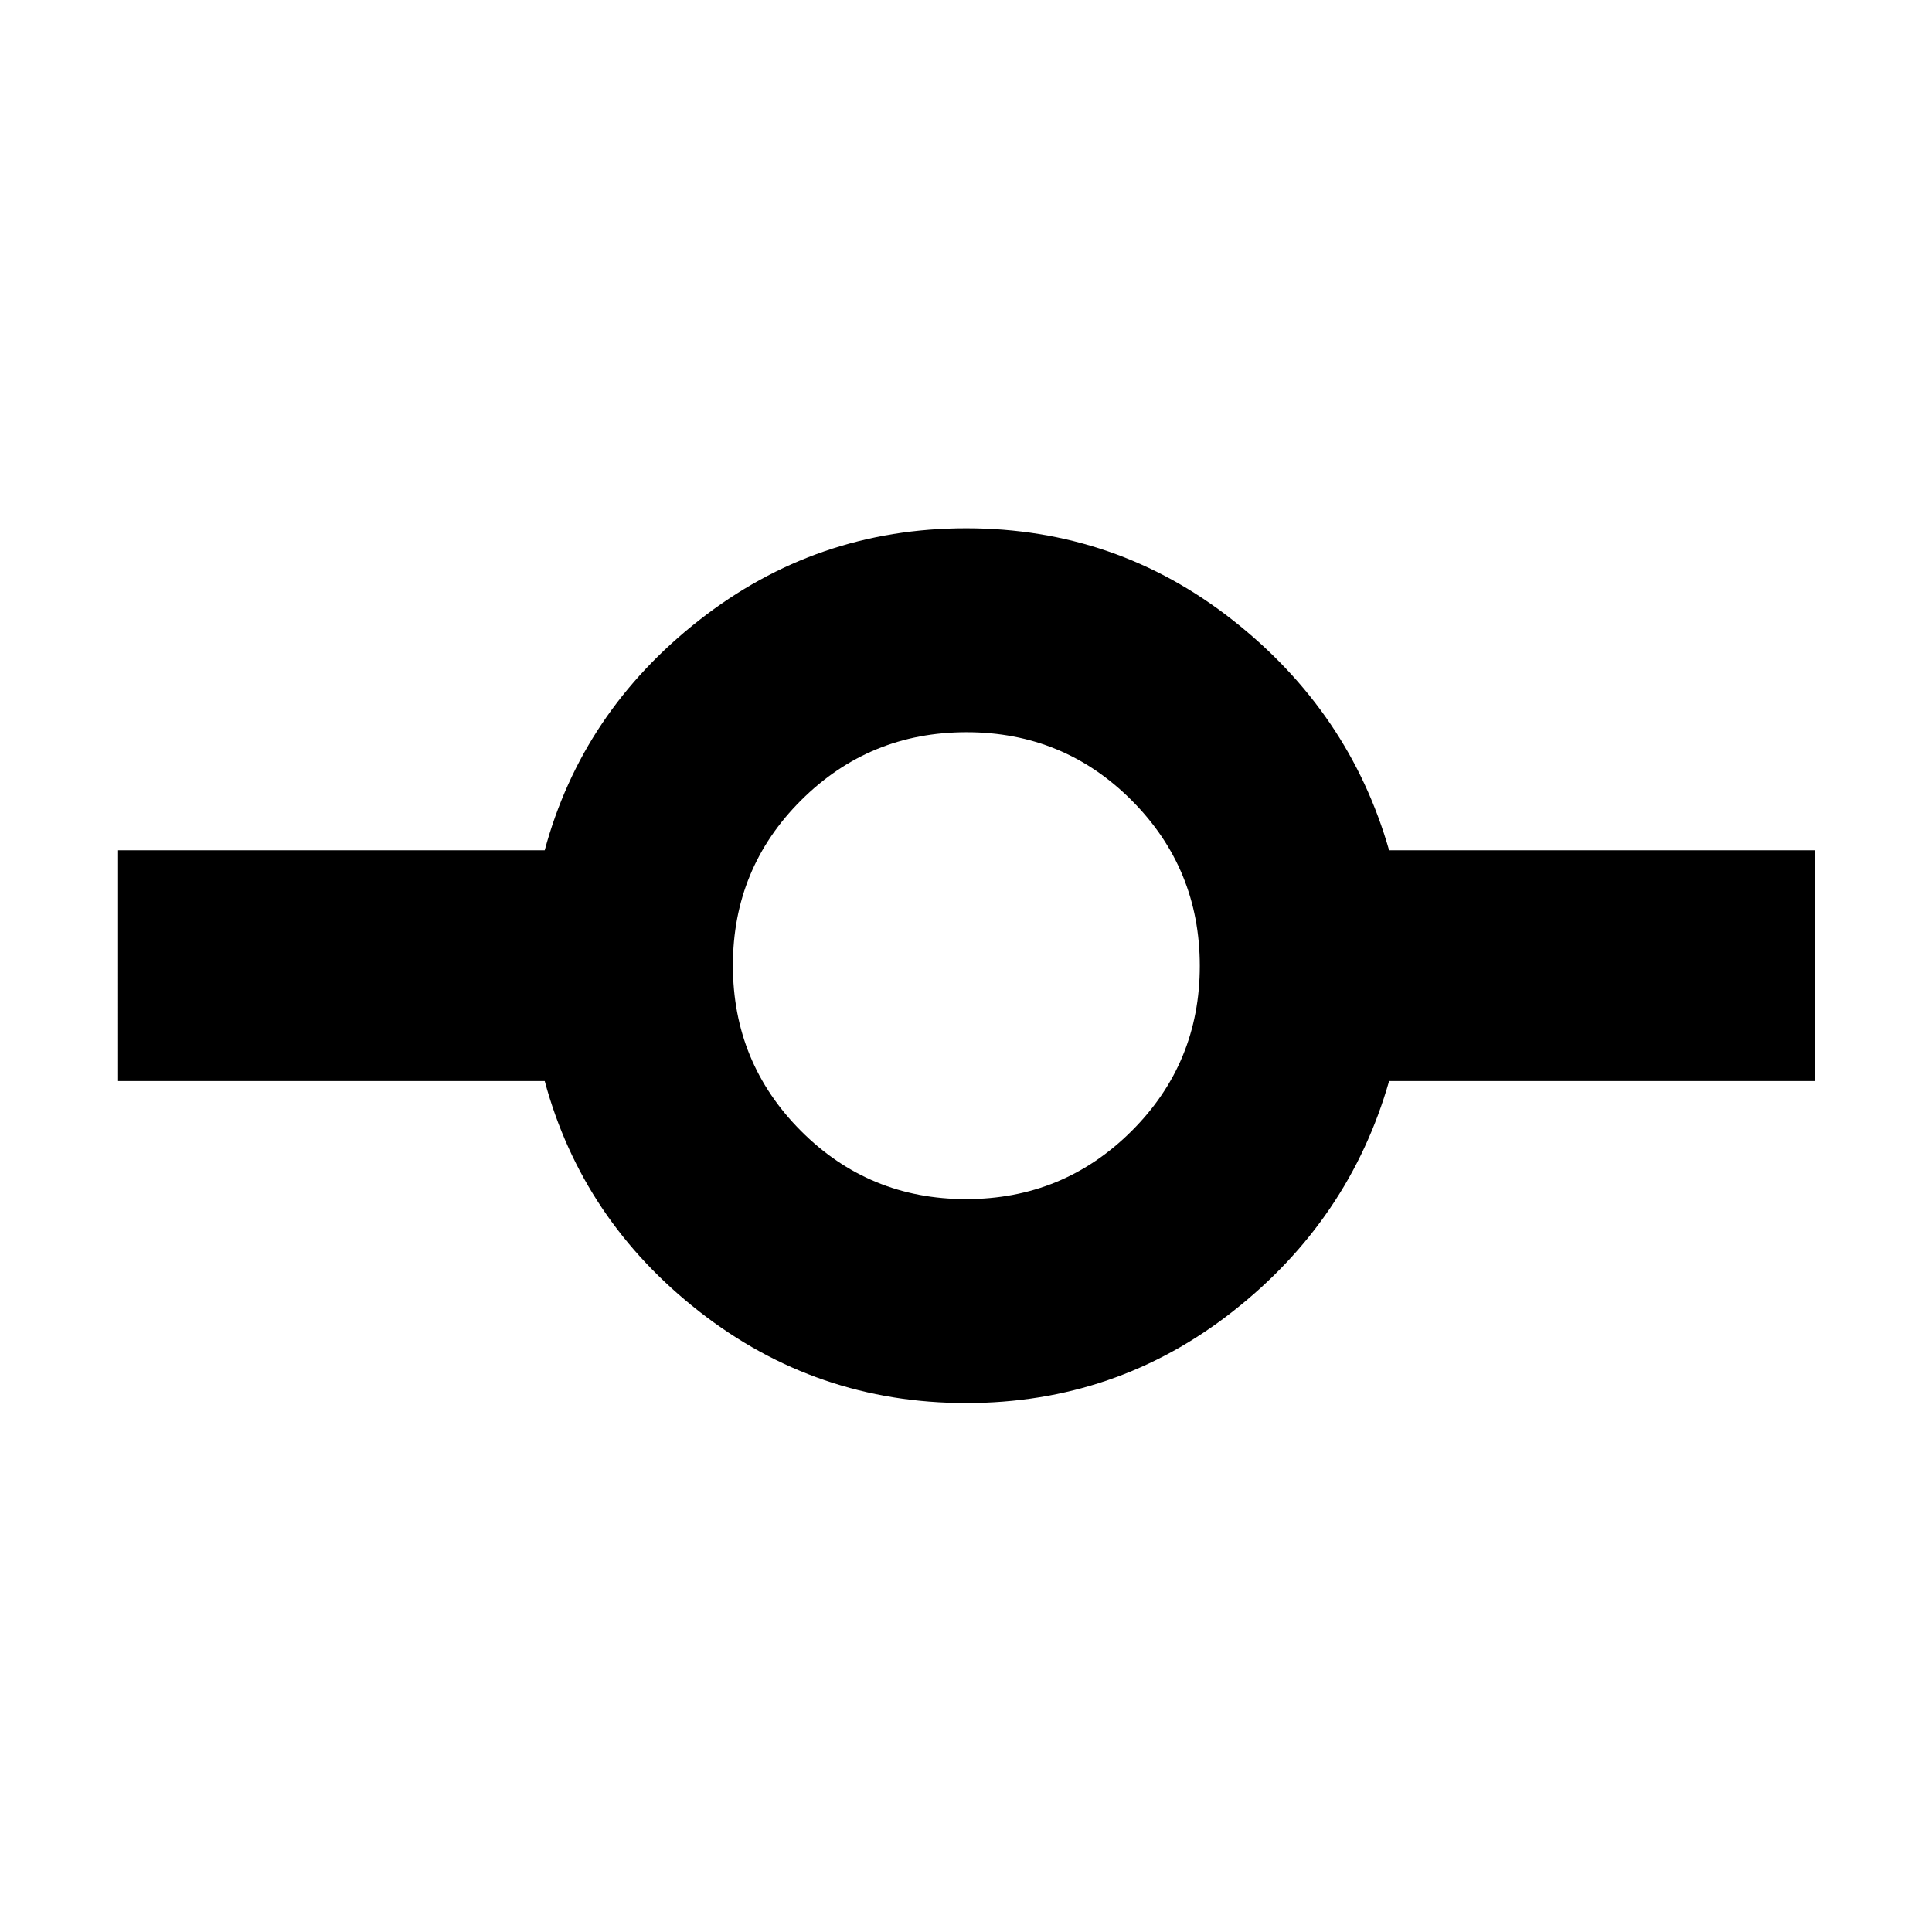<svg xmlns="http://www.w3.org/2000/svg" height="40" viewBox="0 -960 960 960" width="40"><path d="M480.1-262.83q-74.49 0-132.66-45.5t-76.77-114.5h-212V-537.5h212q18.52-68.67 76.73-114.33 58.21-45.67 132.7-45.67 74.49 0 132.49 45.67 58 45.66 77.65 114.33H902v114.67H690.24q-19.73 69-77.69 114.5-57.96 45.5-132.45 45.5Zm-.05-101.34q48.28 0 82.2-33.8 33.92-33.79 33.92-82.08 0-48.28-33.8-82.2t-82.09-33.92q-48.28 0-82.2 33.8-33.91 33.8-33.91 82.09 0 48.28 33.8 82.2 33.79 33.91 82.08 33.91Z"/></svg>